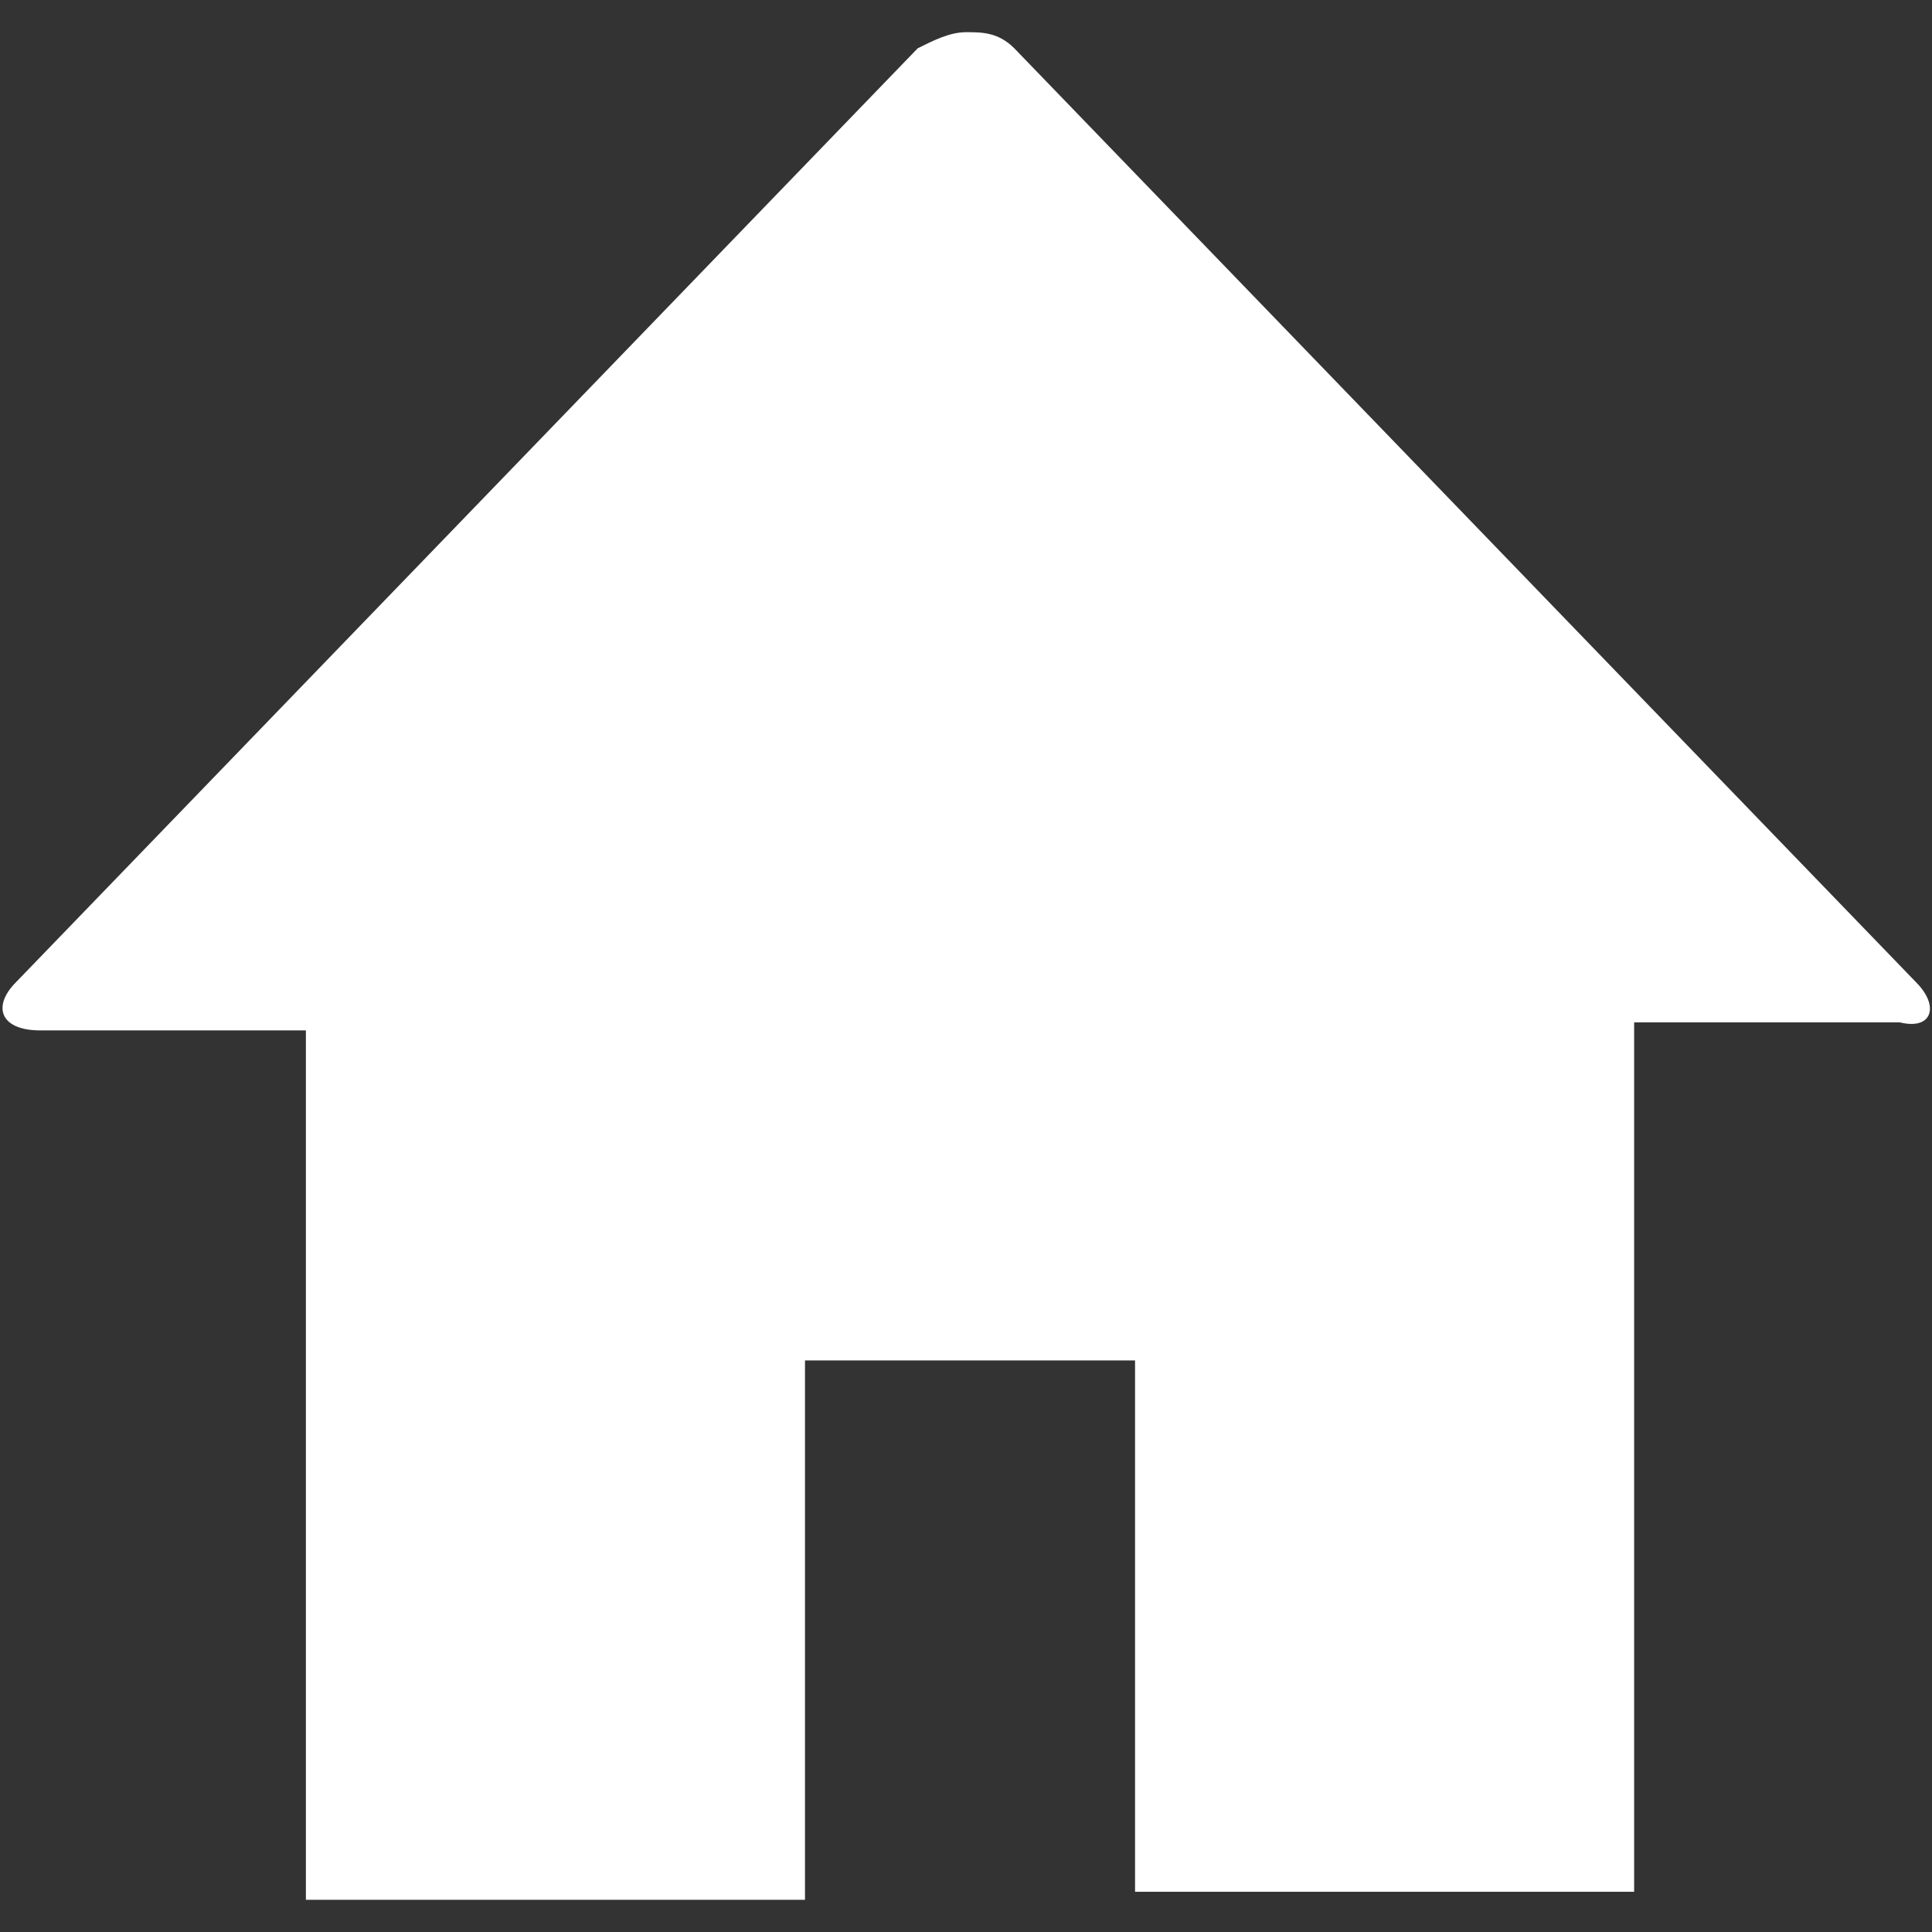 <?xml version="1.0" encoding="utf-8"?>
<!-- Generator: Adobe Illustrator 19.0.1, SVG Export Plug-In . SVG Version: 6.00 Build 0)  -->
<svg version="1.1" id="Layer_1" xmlns="http://www.w3.org/2000/svg" xmlns:xlink="http://www.w3.org/1999/xlink" x="0px" y="0px"
	 viewBox="-137 139 24 24" style="enable-background:new -137 139 24 24;" xml:space="preserve">
<rect x="-137" y="139" width="24" height="24" fill="#333333" stroke="none"/>
<style type="text/css">
	.st0{fill:#FFFFFF;}
</style>
<path class="st0" d="M-113.2,151.2l-11.2-11.6c-0.2-0.2-0.4-0.2-0.6-0.2s-0.4,0.1-0.6,0.2l-11.2,11.6c-0.3,0.3-0.2,0.6,0.3,0.6h3.3
	v10.8c2.4,0,6.2,0,6.2,0v-6.7h4.1v6.6c0,0,5.1,0,6.2,0v-10.8h3.3C-113,151.8-112.9,151.5-113.2,151.2z"/>
</svg>

